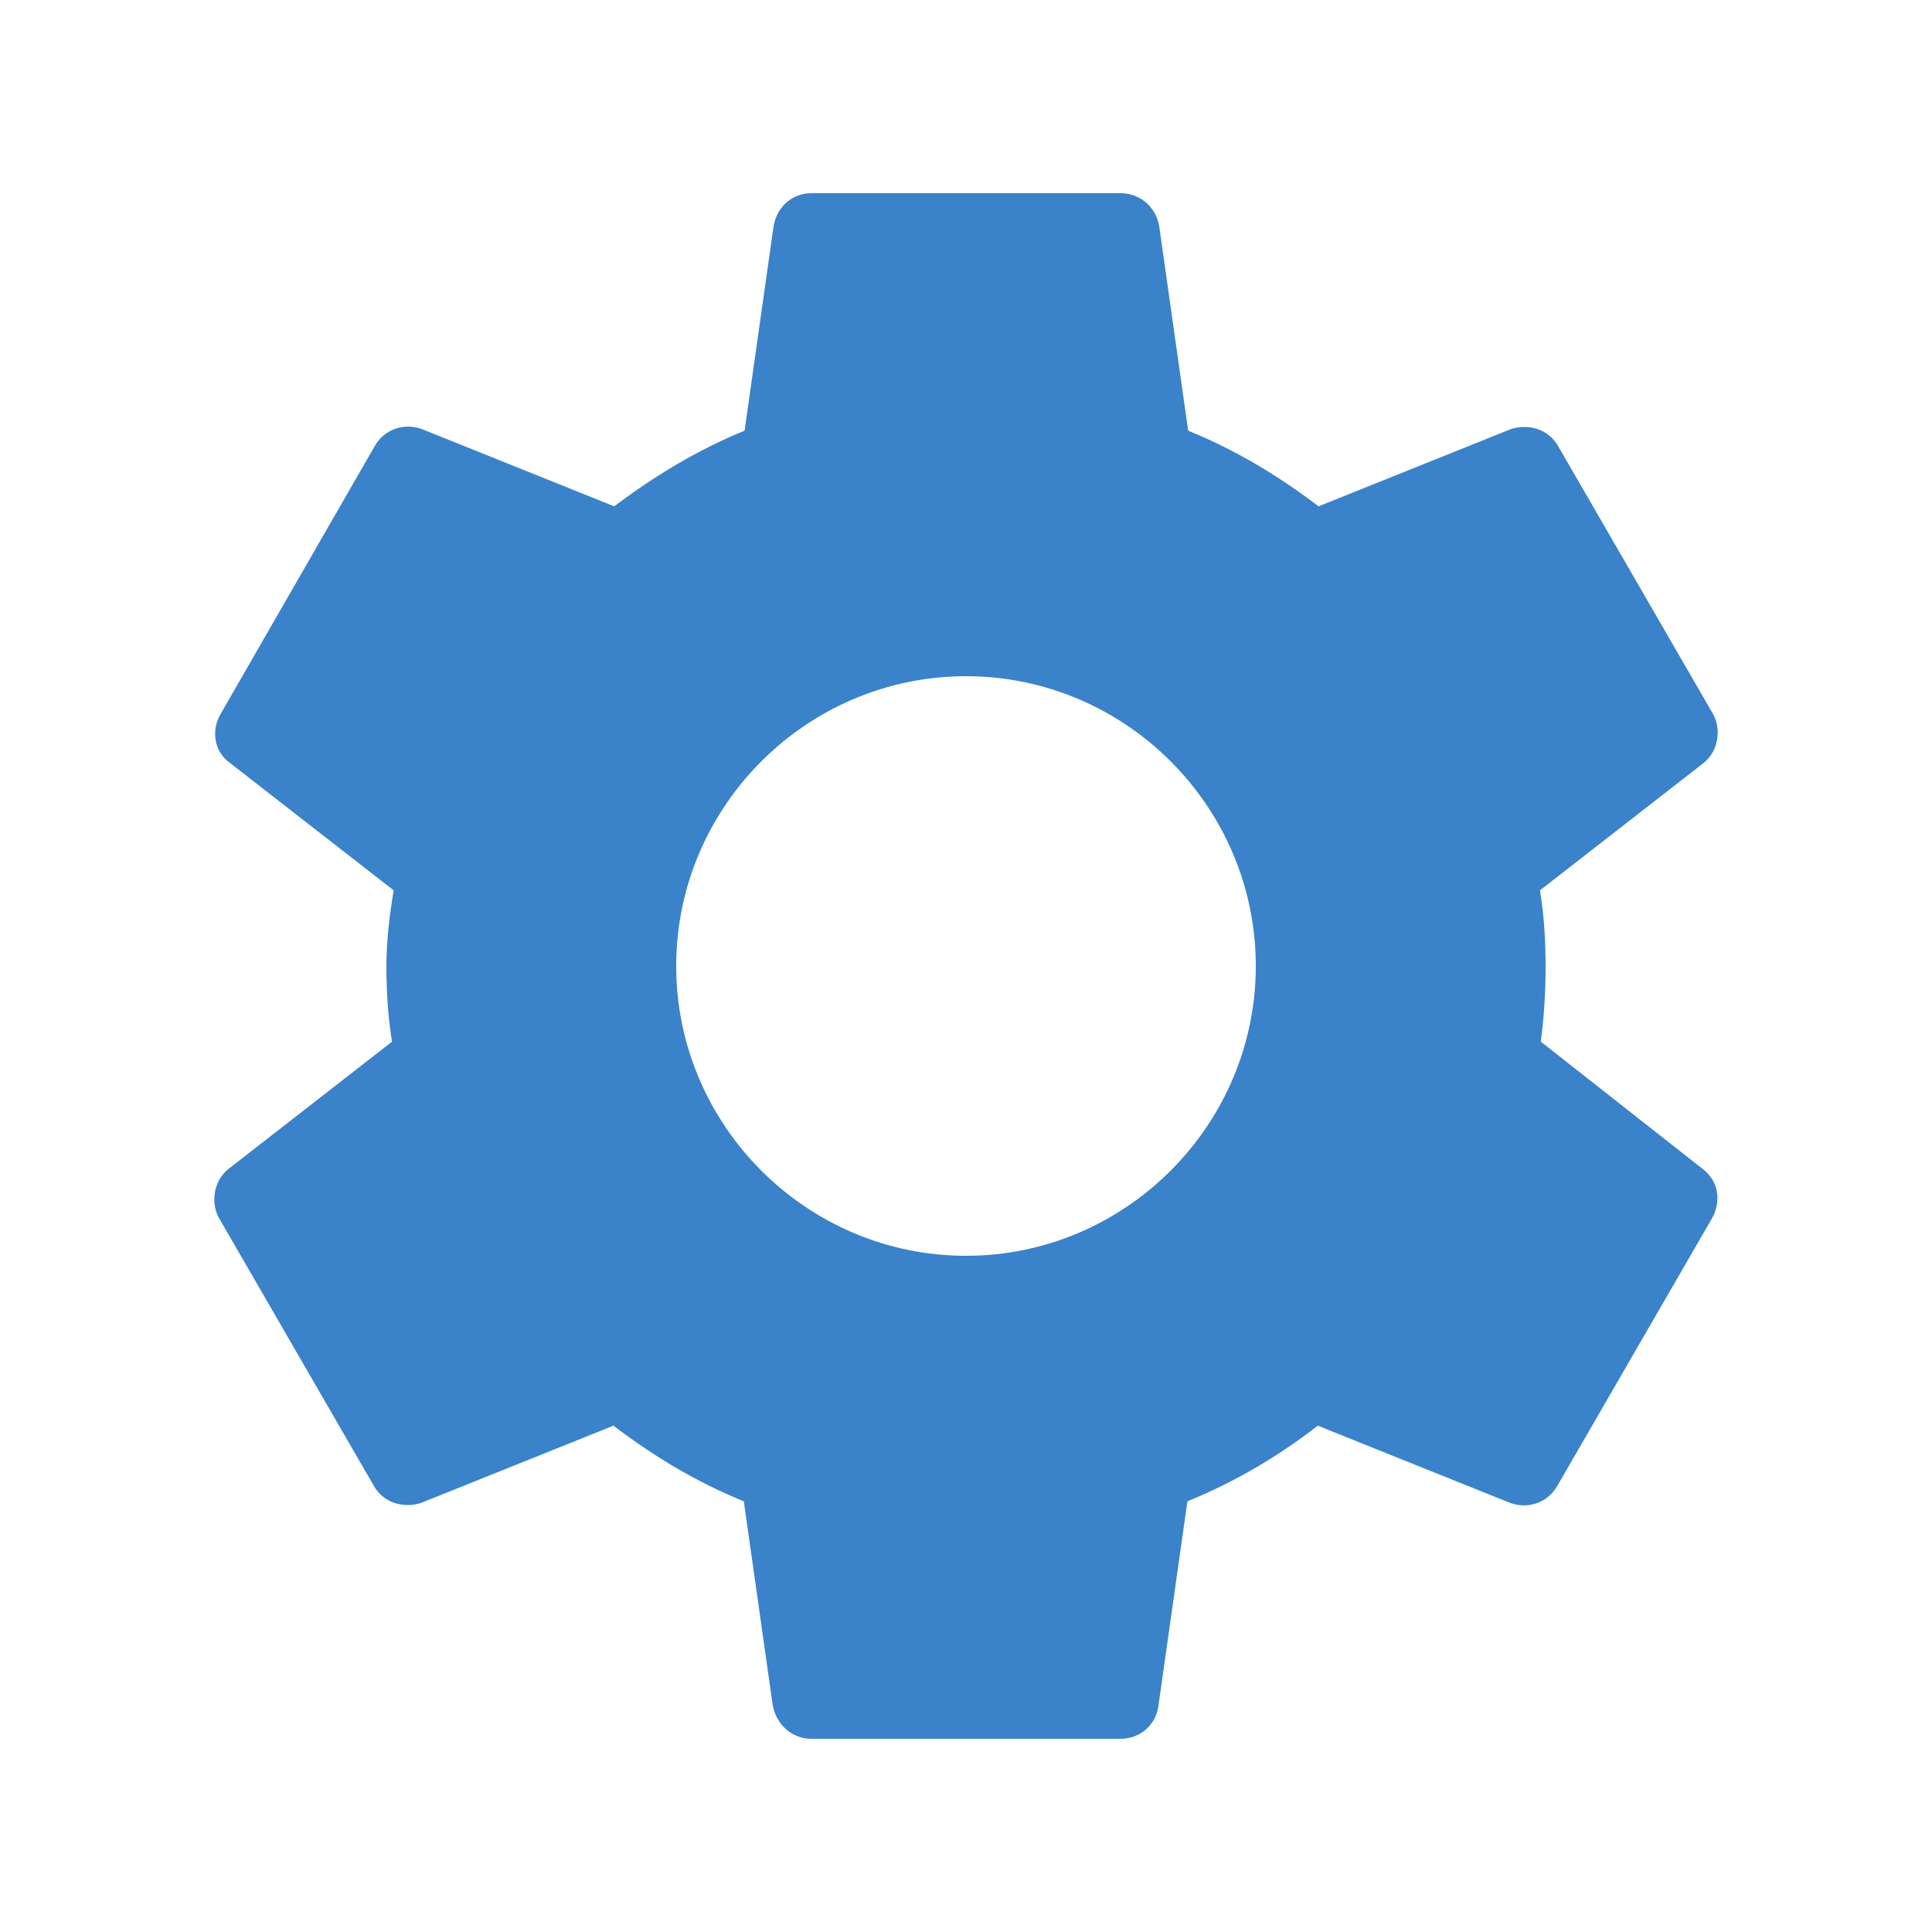 <svg width="25" height="25" viewBox="0 0 25 25" fill="none" xmlns="http://www.w3.org/2000/svg">
<g clip-path="url(#clip0_2_105)">
<path d="M19.938 13.479C19.979 13.167 20 12.844 20 12.5C20 12.167 19.979 11.833 19.927 11.521L22.042 9.875C22.229 9.729 22.281 9.448 22.167 9.24L20.167 5.781C20.042 5.552 19.781 5.479 19.552 5.552L17.062 6.552C16.542 6.156 15.99 5.823 15.375 5.573L15 2.927C14.958 2.677 14.75 2.5 14.5 2.5H10.5C10.25 2.5 10.052 2.677 10.01 2.927L9.635 5.573C9.021 5.823 8.458 6.167 7.948 6.552L5.458 5.552C5.229 5.469 4.969 5.552 4.844 5.781L2.854 9.24C2.729 9.458 2.771 9.729 2.979 9.875L5.094 11.521C5.042 11.833 5 12.177 5 12.5C5 12.823 5.021 13.167 5.073 13.479L2.958 15.125C2.771 15.271 2.719 15.552 2.833 15.76L4.833 19.219C4.958 19.448 5.219 19.521 5.448 19.448L7.938 18.448C8.458 18.844 9.01 19.177 9.625 19.427L10 22.073C10.052 22.323 10.25 22.5 10.5 22.5H14.5C14.75 22.5 14.958 22.323 14.99 22.073L15.365 19.427C15.979 19.177 16.542 18.844 17.052 18.448L19.542 19.448C19.771 19.531 20.031 19.448 20.156 19.219L22.156 15.76C22.281 15.531 22.229 15.271 22.031 15.125L19.938 13.479ZM12.5 16.25C10.438 16.25 8.75 14.562 8.75 12.5C8.75 10.438 10.438 8.75 12.5 8.75C14.562 8.75 16.25 10.438 16.25 12.5C16.25 14.562 14.562 16.25 12.5 16.25Z" fill="#3A82CA"/>
</g>
<defs>
<clipPath id="clip0_2_105">
<rect width="25" height="25" fill="white"/>
</clipPath>
</defs>
</svg>
